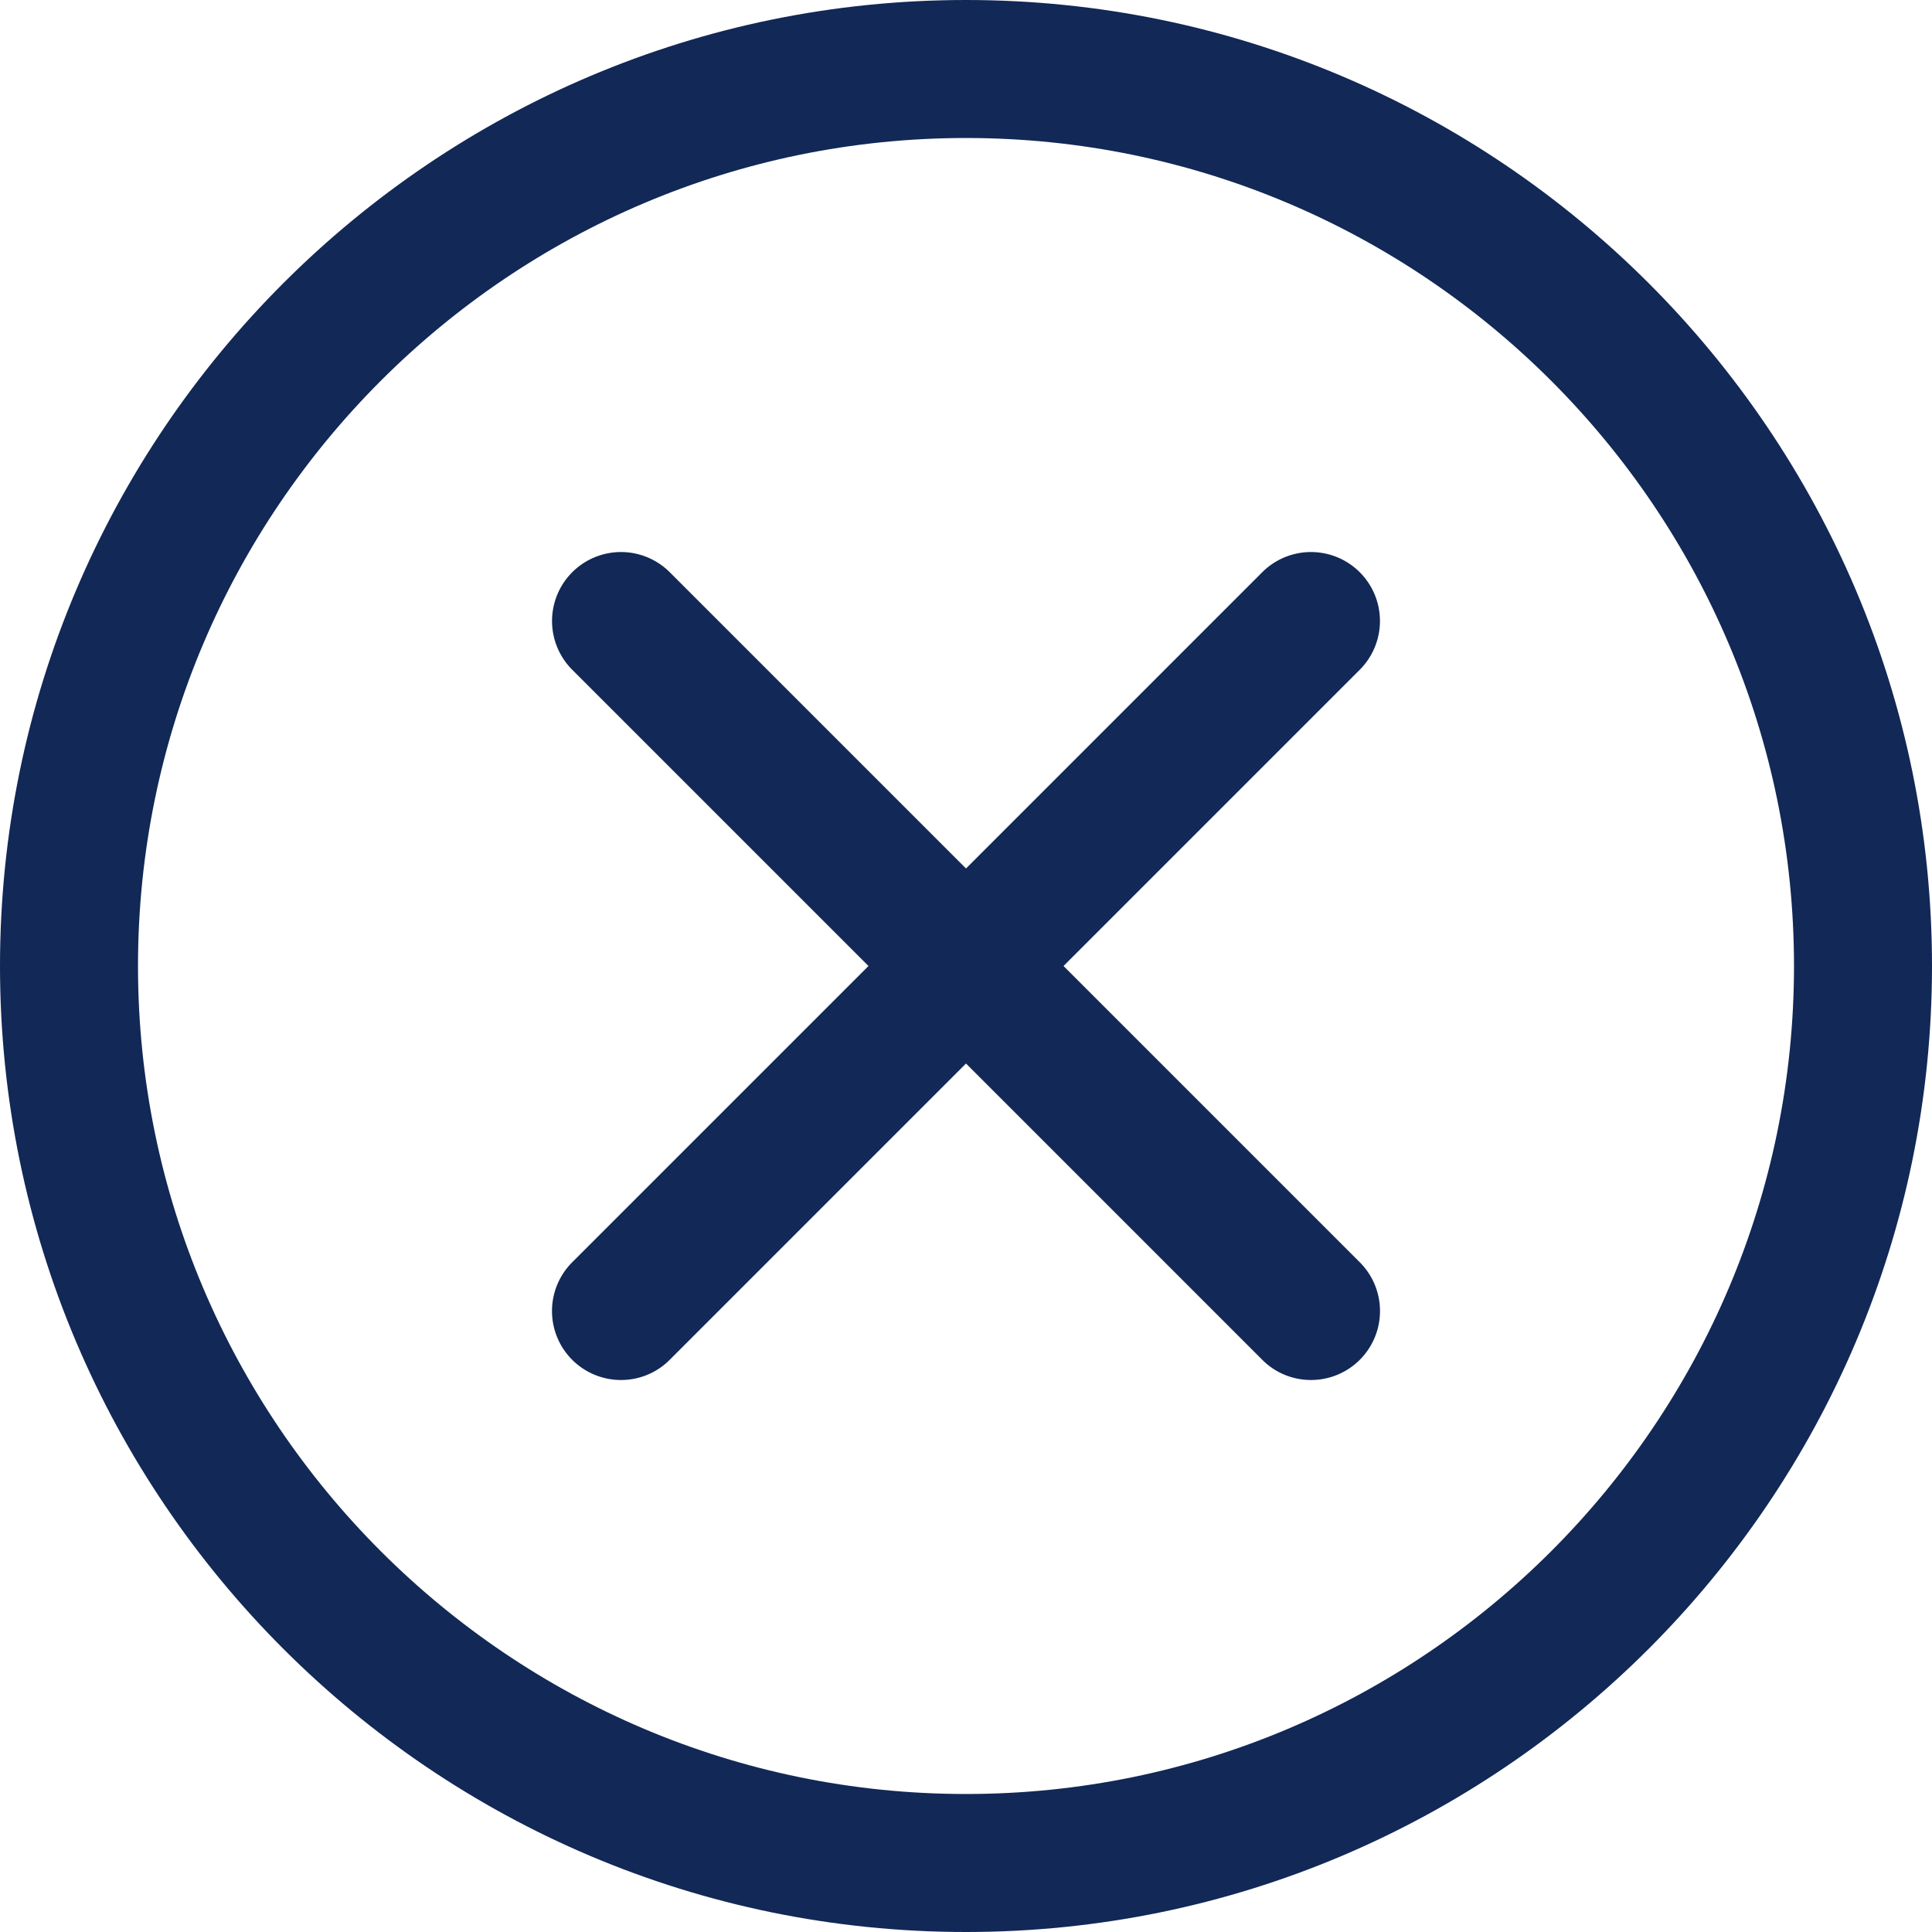 <svg width="42" height="42" xmlns="http://www.w3.org/2000/svg"><path d="M21 42C9.42 42 0 32.58 0 21S9.42 0 21 0s21 9.42 21 21-9.42 21-21 21zm0-39C11.075 3 3 11.075 3 21s8.075 18 18 18 18-8.075 18-18S30.925 3 21 3z" fill="#122856"/><path d="M28.5 30c-.384 0-.768-.146-1.06-.44l-15-15a1.499 1.499 0 112.12-2.12l15 15A1.499 1.499 0 0128.5 30z" fill="#122856"/><path d="M13.5 30a1.499 1.499 0 01-1.06-2.56l15-15a1.499 1.499 0 112.12 2.12l-15 15c-.292.294-.676.44-1.06.44z" fill="#122856"/></svg>
